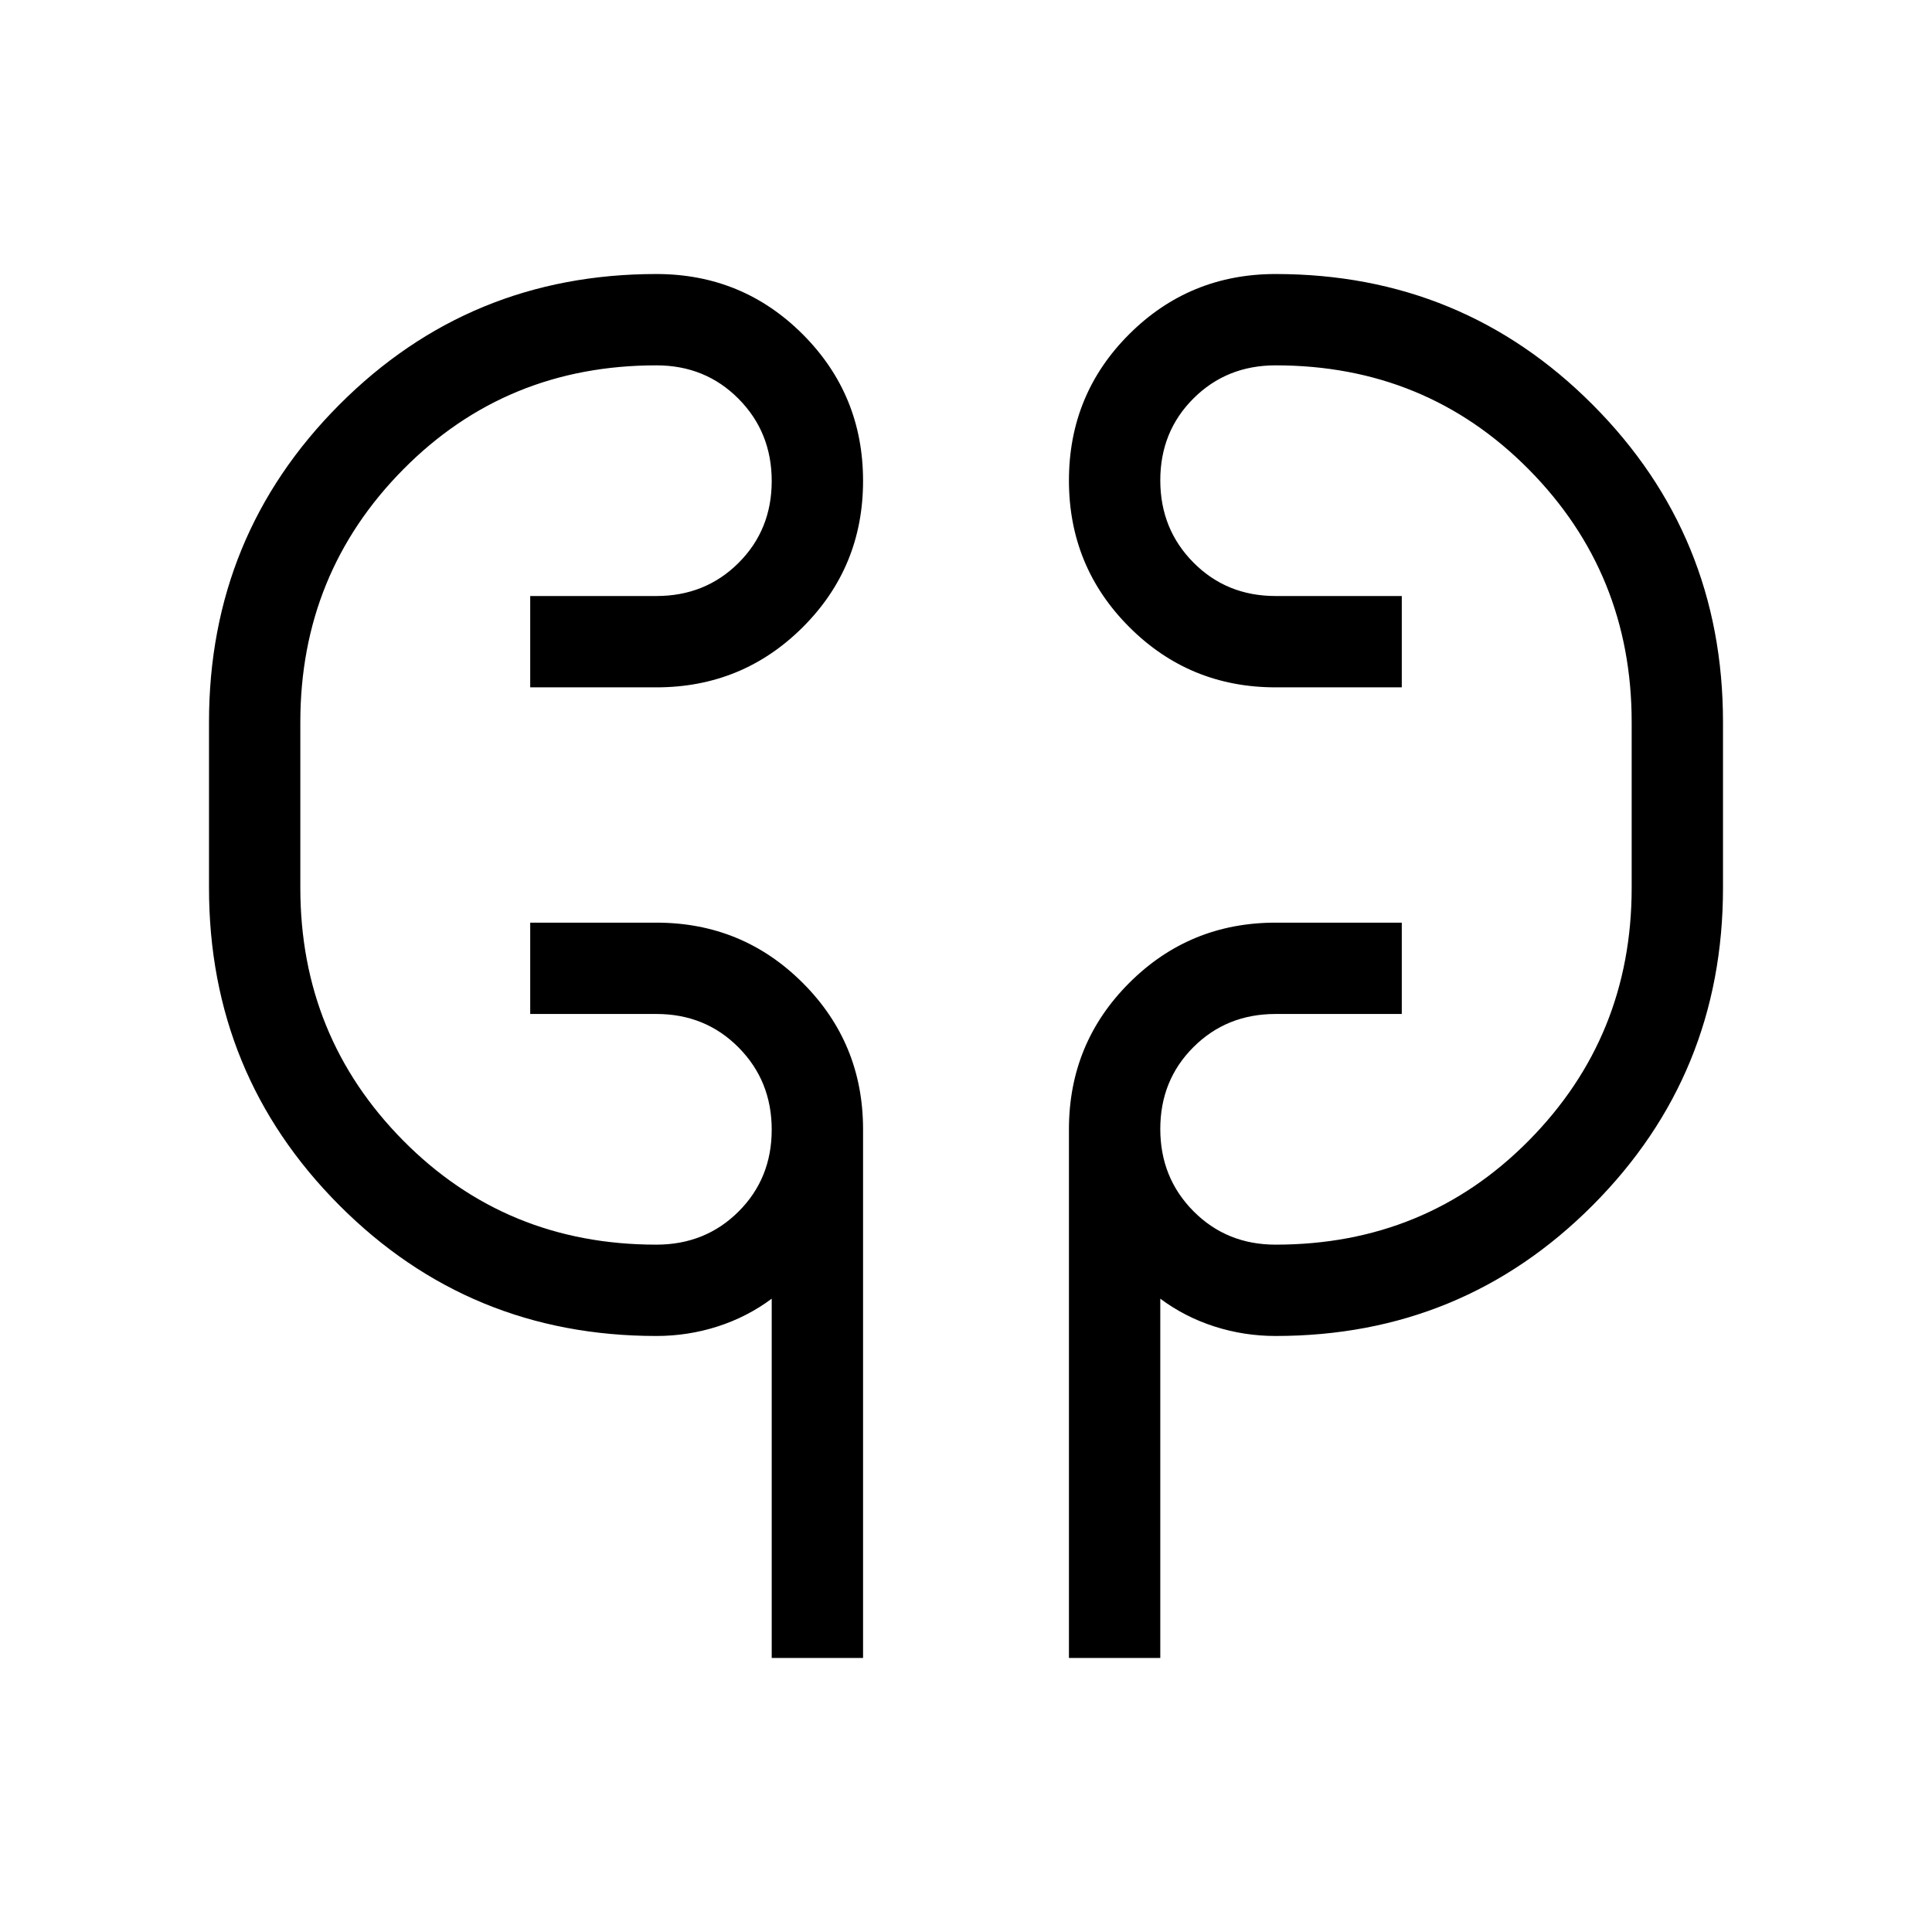 <svg xmlns="http://www.w3.org/2000/svg" width="48" height="48" viewBox="0 -960 960 960"><path d="M383.46-136.16v-178.53q-12.15 9.07-26.87 13.8t-30.44 4.73q-92.84 0-157.57-64.96-64.73-64.96-64.73-157.73v-82.3q0-92.77 64.73-157.73t157.57-64.96q42.79 0 72.74 29.97 29.96 29.98 29.96 72.81t-29.96 72.71q-29.95 29.89-72.74 29.89h-62.69v-45.38h62.69q24.33 0 40.82-16.45 16.49-16.44 16.49-40.69 0-24.25-16.49-40.87-16.49-16.61-40.82-16.61-74.63 0-125.77 51.69-51.15 51.69-51.15 125.62v82.3q0 73.93 51.15 125.62 51.14 51.69 125.77 51.69 24.33 0 40.82-16.44 16.49-16.44 16.49-40.69 0-24.25-16.49-40.87-16.49-16.62-40.82-16.62h-62.69v-45.38h62.69q42.79 0 72.74 29.95 29.96 29.95 29.96 72.74v262.69h-45.39Zm147.69 0v-262.69q0-42.79 29.96-72.74 29.95-29.95 72.74-29.95h62.69v45.38h-62.69q-24.33 0-40.82 16.45-16.49 16.44-16.49 40.69 0 24.25 16.49 40.87 16.49 16.61 40.82 16.61 74.63 0 125.77-51.69 51.15-51.69 51.15-125.62v-82.3q0-73.93-51.15-125.62-51.14-51.69-125.77-51.69-24.33 0-40.82 16.44-16.49 16.44-16.49 40.69 0 24.25 16.49 40.87 16.49 16.62 40.82 16.62h62.69v45.38h-62.69q-42.79 0-72.74-29.98-29.96-29.98-29.96-72.81t29.96-72.71q29.95-29.88 72.74-29.88 92.84 0 157.57 64.96 64.73 64.96 64.73 157.73v82.3q0 92.77-64.73 157.73t-157.57 64.96q-15.72 0-30.44-4.73t-26.87-13.8v178.53h-45.39ZM149.23-518.85v-82.3 82.3Zm661.54-82.3v82.3-82.3Z"/></svg>